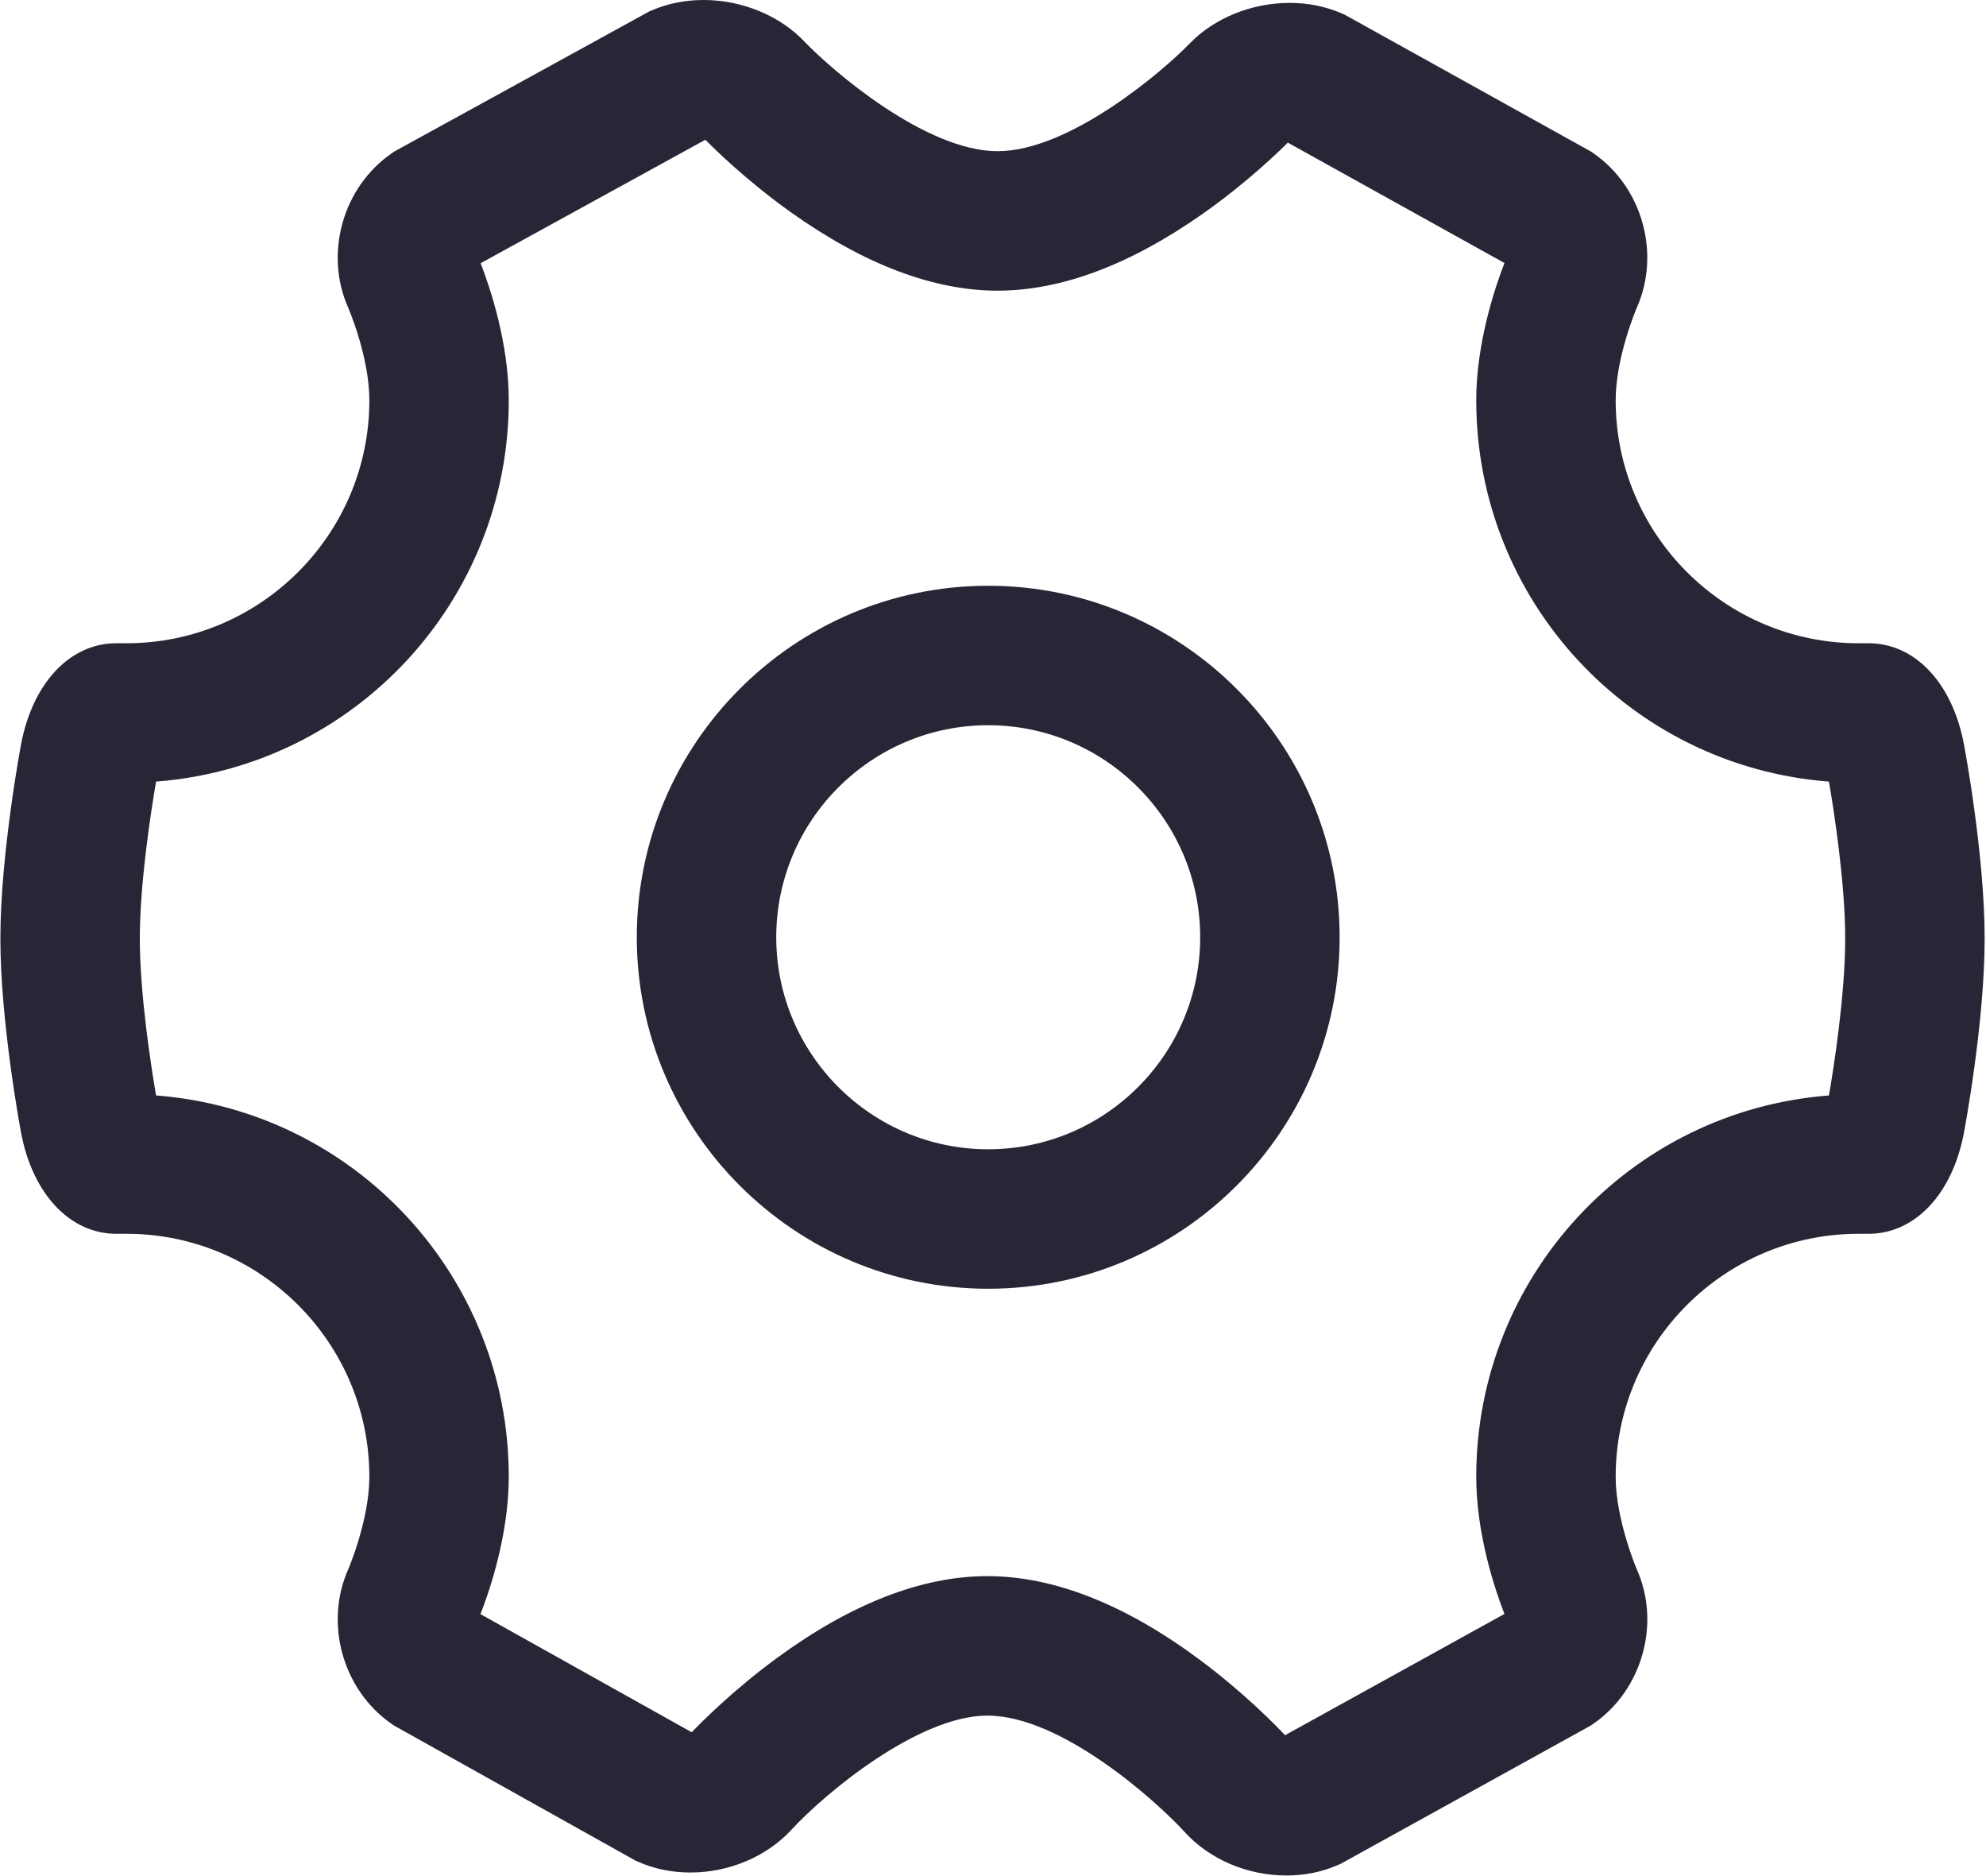 <svg class="icon" style="width: 1.059em;height: 1em;vertical-align: middle;fill: currentColor;overflow: hidden;" viewBox="0 0 1084 1024" version="1.1" xmlns="http://www.w3.org/2000/svg" p-id="15318"><path d="M1072.148 406.226c-6.331-33.457-26.762-55.073-52.047-55.073-0.323 0-0.651 0.003-0.83 0.009l-4.656 0c-73.125 0-132.618-59.492-132.618-132.618 0-23.731 11.447-50.336 11.546-50.566 13.105-29.499 3.023-65.672-23.428-84.127l-1.602-1.127-134.4-74.662-1.7-0.745c-8.754-3.806-18.335-5.735-28.479-5.735-20.79 0-41.236 8.344-54.684 22.307-14.742 15.216-65.623 58.649-104.721 58.649-39.451 0-90.634-44.287-105.439-59.785-13.519-14.247-34.128-22.753-55.127-22.753-9.946 0-19.354 1.862-27.959 5.532l-1.746 0.741-139.142 76.431-1.643 1.14c-26.537 18.438-36.676 54.579-23.585 84.062 0.116 0.265 11.58 26.725 11.58 50.635 0 73.126-59.492 132.618-132.618 132.618l-4.582 0c-0.319-0.006-0.636-0.011-0.952-0.011-25.26 0-45.673 21.618-52.002 55.081-0.462 2.453-11.313 60.622-11.313 106.118 0 45.494 10.851 103.66 11.315 106.119 6.334 33.458 26.759 55.076 52.036 55.076 0.32 0 0.651-0.006 0.842-0.012l4.656 0c73.126 0 132.618 59.492 132.618 132.617 0 23.76-11.444 50.333-11.546 50.566-13.094 29.474-3.042 65.646 23.395 84.152l1.569 1.093 131.839 73.727 1.676 0.738c8.751 3.843 18.305 5.791 28.398 5.791 21.082 0 41.676-8.706 55.089-23.291 18.724-20.348 69.527-62.363 107.048-62.363 40.626 0 92.725 47.1 107.76 63.584 13.442 14.831 34.176 23.69 55.471 23.696l0.006 0c9.895 0 19.279-1.884 27.894-5.598l1.711-0.739 136.659-75.532 1.617-1.129c26.493-18.456 36.602-54.601 23.539-84.016-0.116-0.268-11.595-27.082-11.595-50.676 0-73.125 59.493-132.617 132.618-132.617l4.517-0.002c0.3 0.006 0.599 0.009 0.899 0.009 25.331-0.002 45.785-21.62 52.107-55.055 0.112-0.59 11.326-59.507 11.326-106.141C1083.464 466.641 1072.61 408.674 1072.148 406.226zM377.487 945.656l-115.328-64.488c5.082-13.052 15.438-43.518 15.438-75.017 0-109.383-84.176-199.817-192.587-208.135-2.647-15.427-8.874-54.967-8.874-85.667 0-30.657 6.223-70.232 8.869-85.672 108.416-8.312 192.592-98.746 192.592-208.135 0-31.416-10.3-61.797-15.372-74.854l122.722-67.403c0.003 0 0.005 0.002 0.008 0.002 4.423 4.519 22.122 22.08 46.558 39.494 39.93 28.462 77.953 42.894 113.014 42.894 34.717 0 72.438-14.152 112.115-42.064 24.283-17.08 41.896-34.302 46.309-38.745 0.009-0.002 0.018-0.005 0.026-0.006l118.302 65.726c-5.078 13.055-15.416 43.5-15.416 74.959 0 109.389 84.175 199.823 192.591 208.135 2.646 15.462 8.872 55.107 8.872 85.672 0 30.688-6.223 70.242-8.869 85.673C890.042 606.334 805.864 696.768 805.864 806.158c0 31.45 10.317 61.851 15.393 74.904l-119.783 66.199c-5.169-5.49-22.604-23.363-46.74-41.288-40.701-30.224-79.662-45.55-115.8-45.55-35.792 0-74.458 15.039-114.927 44.695C400.22 922.555 382.666 940.255 377.487 945.656zM731.272 511.647c0-105.804-86.081-191.881-191.888-191.881-105.804 0-191.881 86.077-191.881 191.881 0 105.804 86.077 191.882 191.881 191.882C645.192 703.529 731.272 617.45 731.272 511.647zM539.384 395.903c63.826 0 115.751 51.922 115.751 115.743 0 63.826-51.925 115.751-115.751 115.751-63.821 0-115.743-51.925-115.743-115.751C423.64 447.824 475.562 395.903 539.384 395.903z" fill="#272636" p-id="15319"></path></svg>
